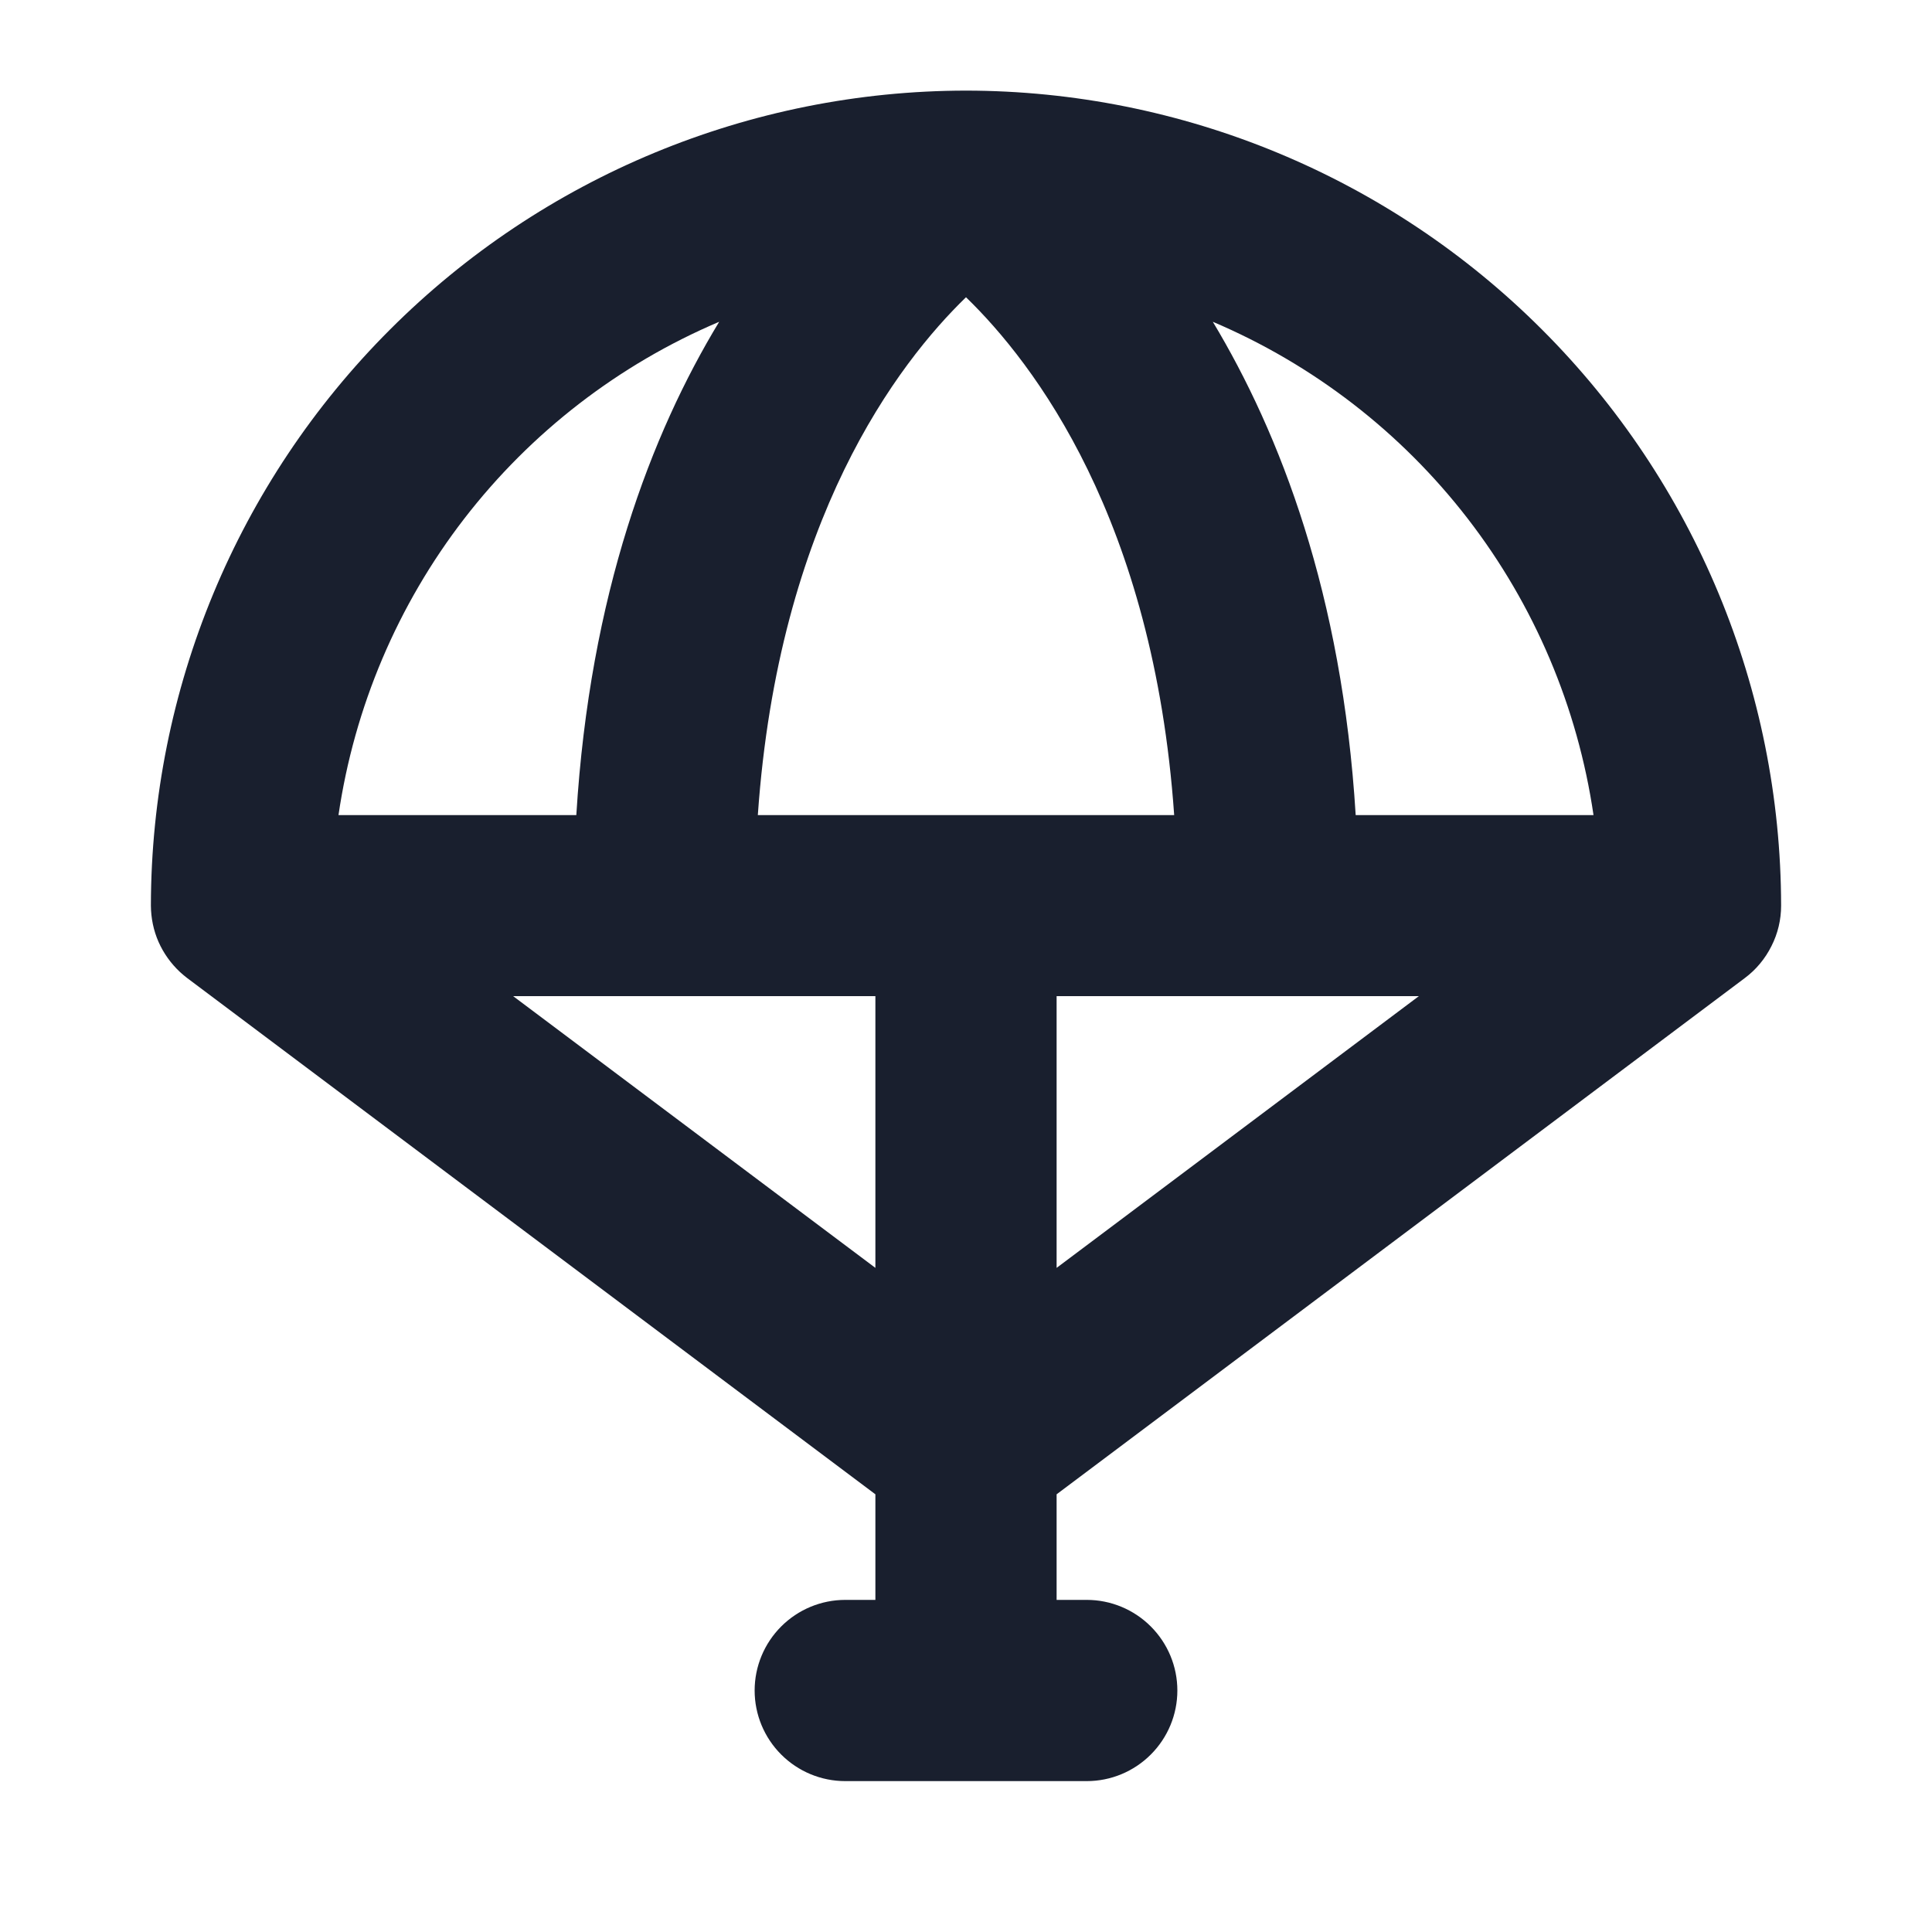 <svg width="20" height="20" viewBox="0 0 20 20" fill="none" xmlns="http://www.w3.org/2000/svg">
<path d="M18.438 9.375C18.435 7.138 17.545 4.993 15.963 3.412C14.382 1.83 12.237 0.94 10 0.938C7.763 0.94 5.618 1.83 4.037 3.412C2.455 4.993 1.565 7.138 1.562 9.375C1.563 9.504 1.589 9.632 1.641 9.75C1.693 9.868 1.769 9.974 1.863 10.062L1.88 10.077C1.894 10.089 1.908 10.102 1.923 10.113L1.938 10.125L9.062 15.469V16.562H8.75C8.501 16.562 8.263 16.661 8.087 16.837C7.911 17.013 7.812 17.251 7.812 17.5C7.812 17.749 7.911 17.987 8.087 18.163C8.263 18.339 8.501 18.438 8.75 18.438H11.25C11.499 18.438 11.737 18.339 11.913 18.163C12.089 17.987 12.188 17.749 12.188 17.5C12.188 17.251 12.089 17.013 11.913 16.837C11.737 16.661 11.499 16.562 11.25 16.562H10.938V15.469L18.062 10.125C18.179 10.038 18.273 9.924 18.338 9.794C18.404 9.664 18.438 9.521 18.438 9.375ZM16.496 8.438H14.034C13.894 6.151 13.252 4.49 12.555 3.331C13.595 3.773 14.503 4.474 15.194 5.369C15.884 6.263 16.332 7.32 16.496 8.438ZM7.845 8.438C8.059 5.372 9.297 3.759 10 3.077C10.703 3.759 11.941 5.372 12.155 8.438H7.845ZM7.445 3.331C6.742 4.49 6.106 6.151 5.966 8.438H3.504C3.668 7.32 4.116 6.263 4.806 5.369C5.497 4.474 6.405 3.773 7.445 3.331ZM5.312 10.312H9.062V13.125L5.312 10.312ZM10.938 10.312H14.688L10.938 13.125V10.312Z" fill="#191F2E"/>
</svg>
